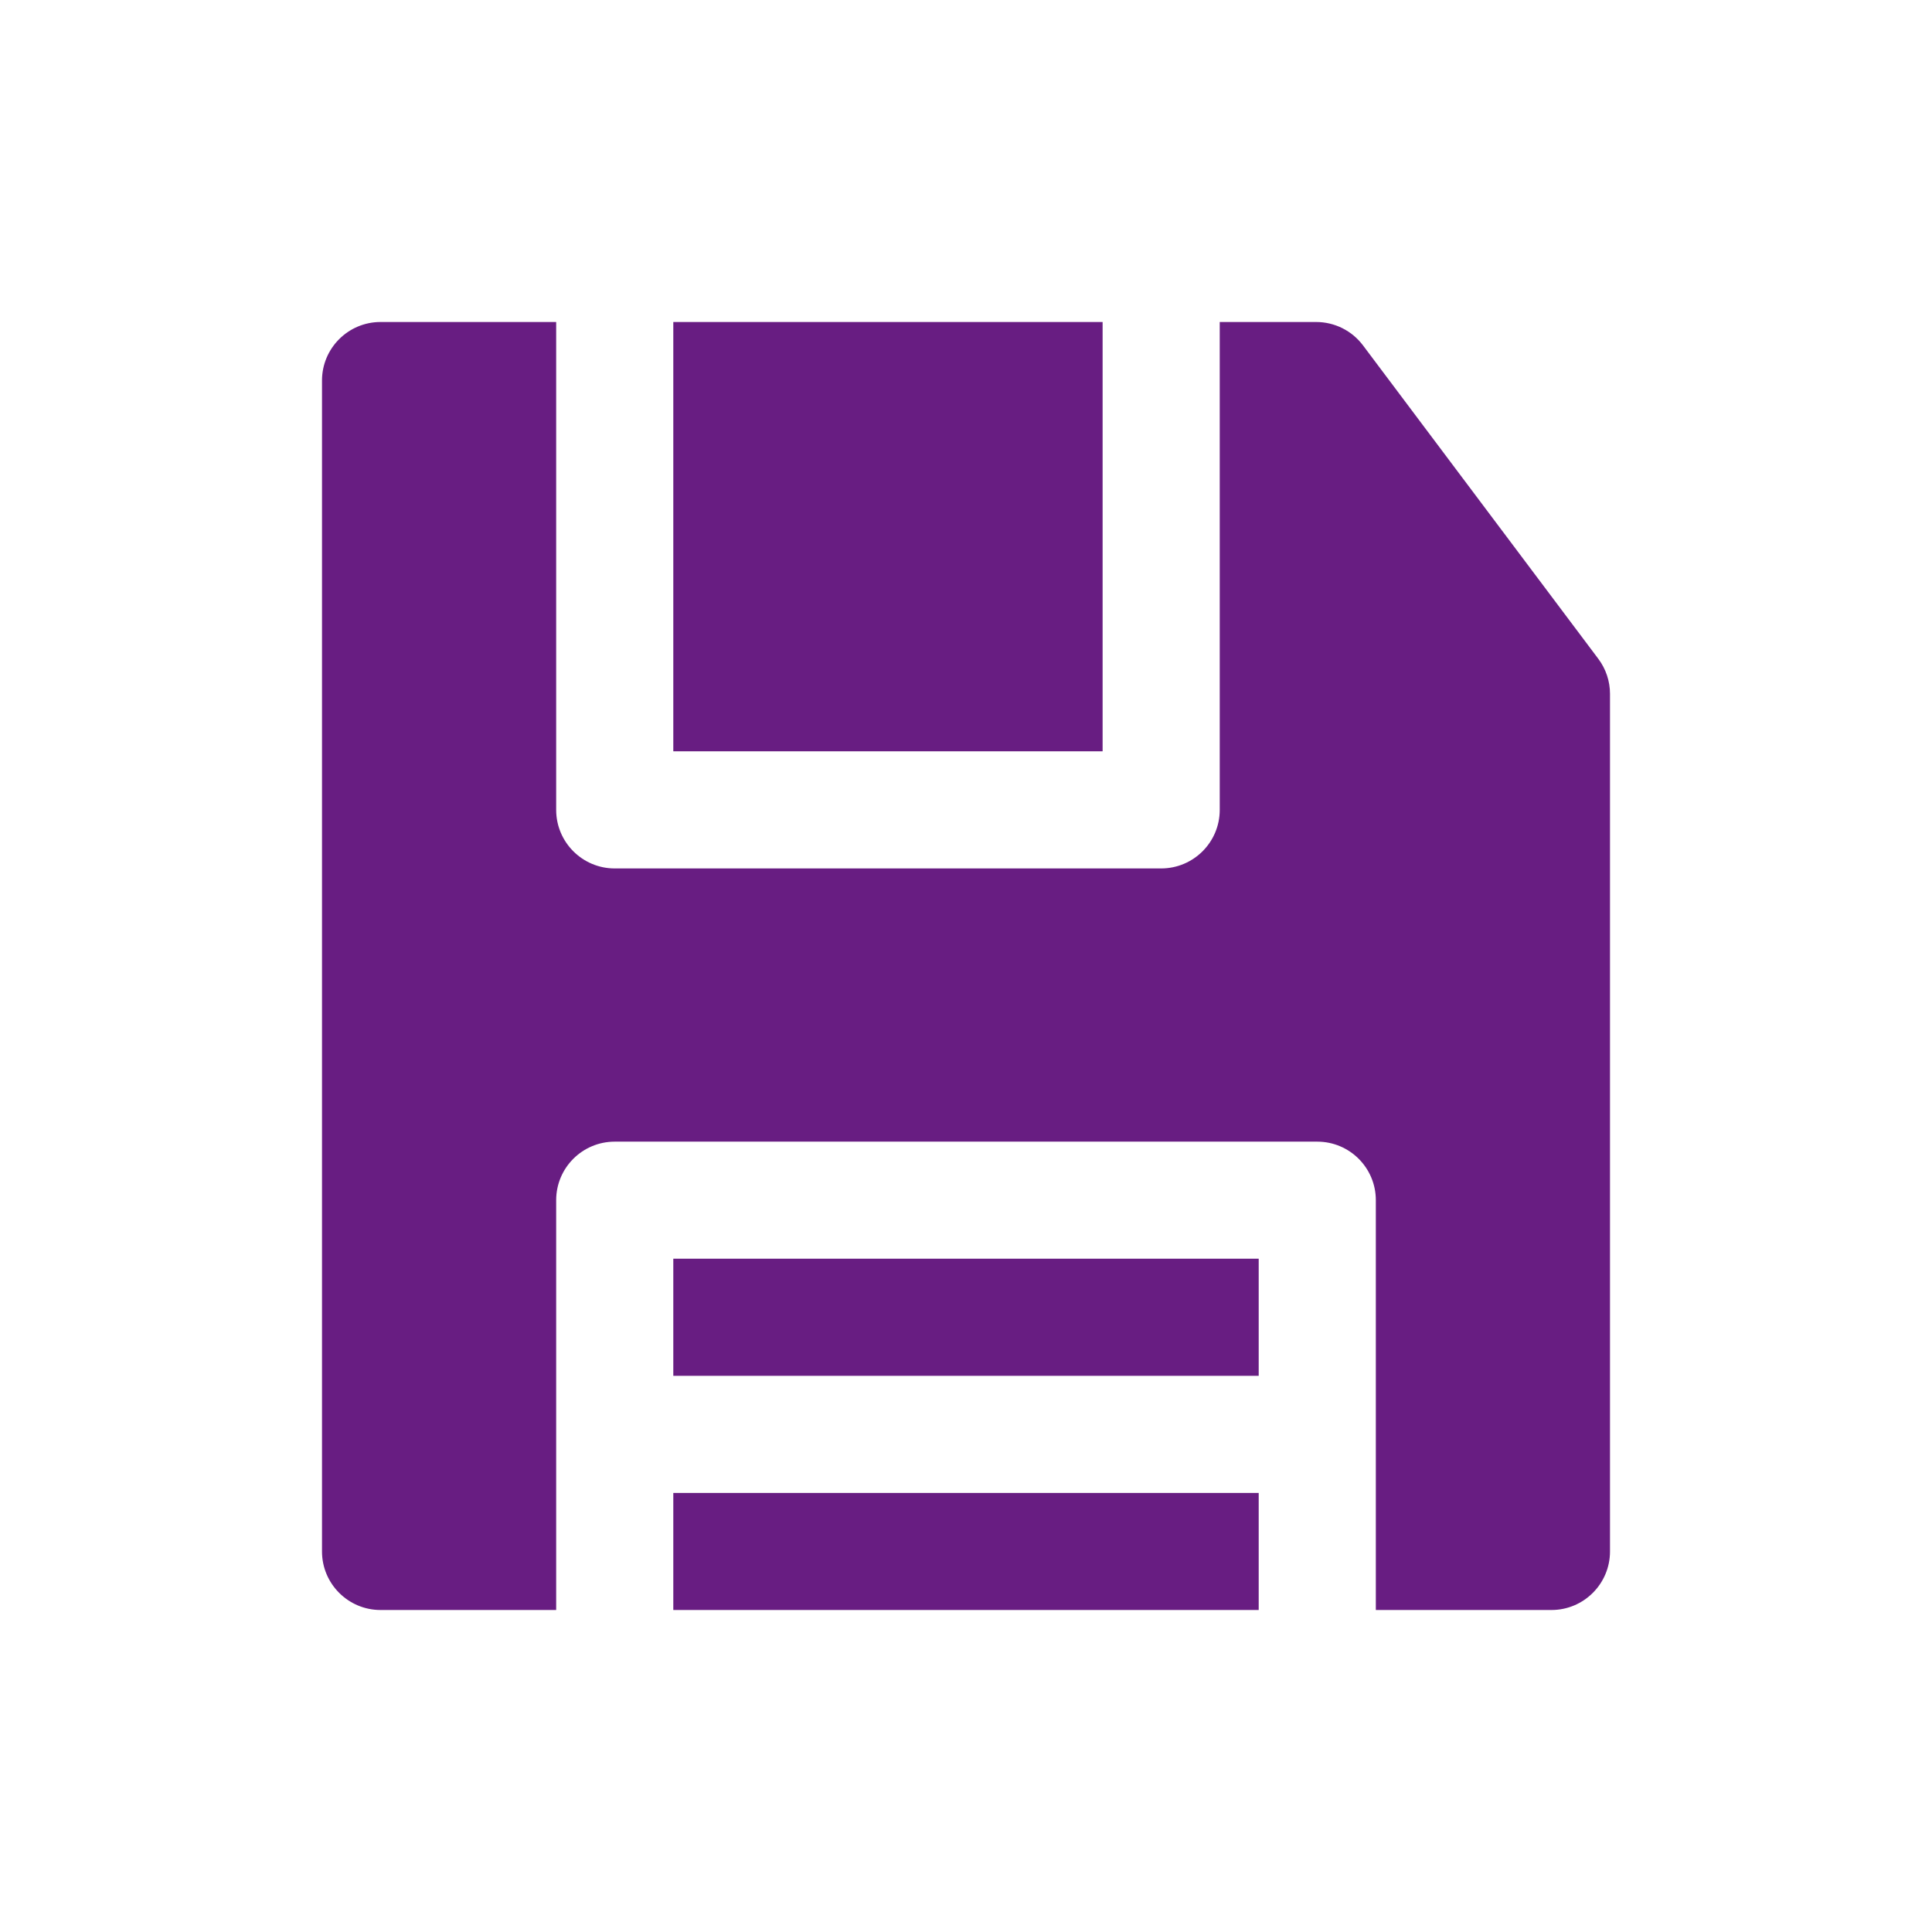 <svg width="24" height="24" viewBox="0 0 24 24" fill="none" xmlns="http://www.w3.org/2000/svg">
<path d="M15.636 15.636H8.364V17.091H15.636V15.636Z" fill="#681D82"/>
<path d="M8.364 18.546V19.273V20H15.636V19.273V18.546H8.364Z" fill="#681D82"/>
<path d="M19.854 8.183L16.932 4.291C16.795 4.108 16.579 4 16.35 4H15.152V4.727V5.455V10.061C15.152 10.462 14.826 10.788 14.424 10.788H7.636C7.235 10.788 6.909 10.462 6.909 10.061V5.455V4.727V4H4.727C4.326 4 4 4.326 4 4.727V19.273C4 19.674 4.326 20 4.727 20H6.909V19.273V18.545V17.818V14.909C6.909 14.507 7.235 14.182 7.636 14.182H16.364C16.765 14.182 17.091 14.507 17.091 14.909V17.818V18.545V19.273V20H19.273C19.674 20 20 19.674 20 19.273V8.619C20 8.462 19.949 8.309 19.854 8.183Z" fill="#681D82"/>
<path d="M8.364 4V4.727V5.455V9.333H13.697V5.455V4.727V4H8.364Z" fill="#681D82"/>
</svg>

